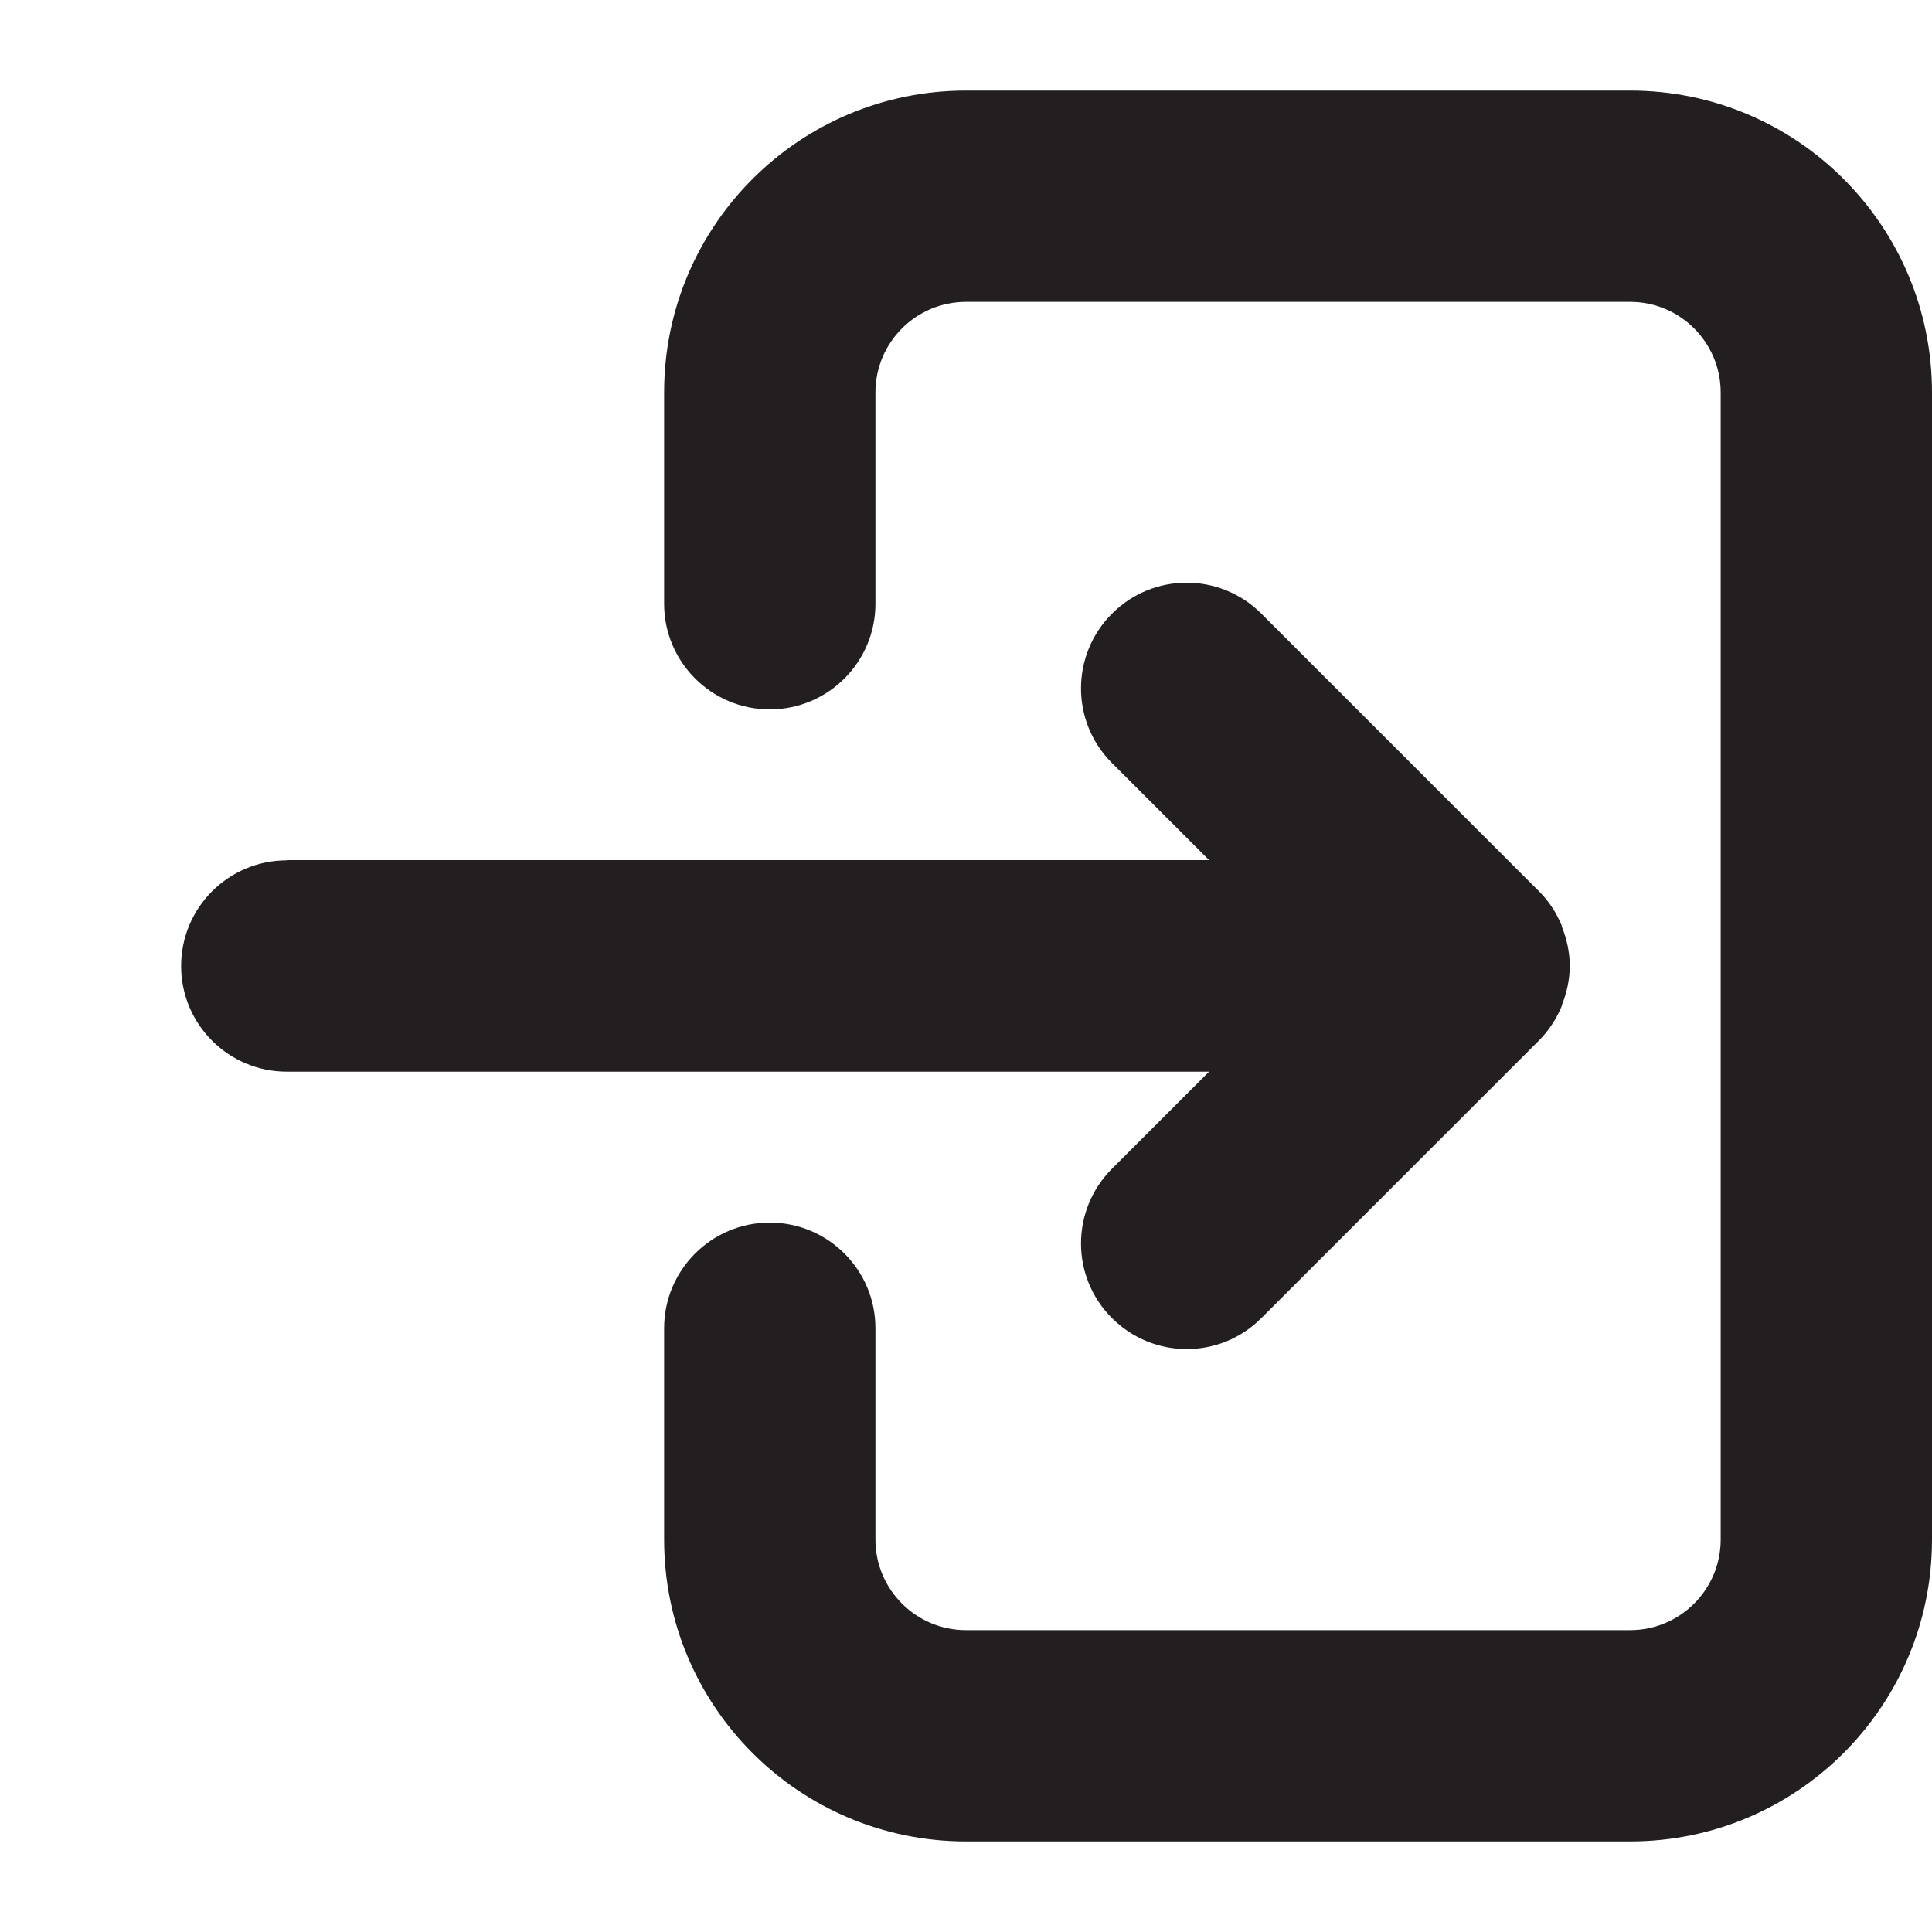 <?xml version="1.0" encoding="UTF-8"?><svg id="a" xmlns="http://www.w3.org/2000/svg" viewBox="0 0 16 16"><path d="m13.5.75h-5.5c-1.381,0-2.5,1.119-2.5,2.5v1.75c0,.483.392.875.875.875s.875-.392.875-.875v-1.75c0-.414.336-.75.75-.75h5.5c.414,0,.75.336.75.75v9.5c0,.414-.336.75-.75.75h-5.5c-.414,0-.75-.336-.75-.75v-1.75c0-.483-.392-.875-.875-.875s-.875.392-.875.875v1.75c0,1.381,1.119,2.5,2.5,2.5h5.5c1.381,0,2.5-1.119,2.5-2.5V3.25c0-1.381-1.119-2.5-2.5-2.5Z" style="fill:#231f20;"/><path d="m2.375,7.125c-.483,0-.875.392-.875.875s.392.875.875.875h7.638l-.804.804c-.342.342-.342.896,0,1.237.342.342.896.342,1.237,0l2.298-2.298c.081-.081.144-.177.189-.284.002-.004.001-.007.002-.011.04-.1.065-.209.065-.324s-.025-.223-.065-.324c-.001-.004-.001-.007-.002-.011-.044-.107-.108-.204-.189-.284l-2.298-2.298c-.342-.342-.896-.342-1.237,0-.342.342-.342.896,0,1.237l.804.804H2.375Z" style="fill:#231f20;"/></svg>